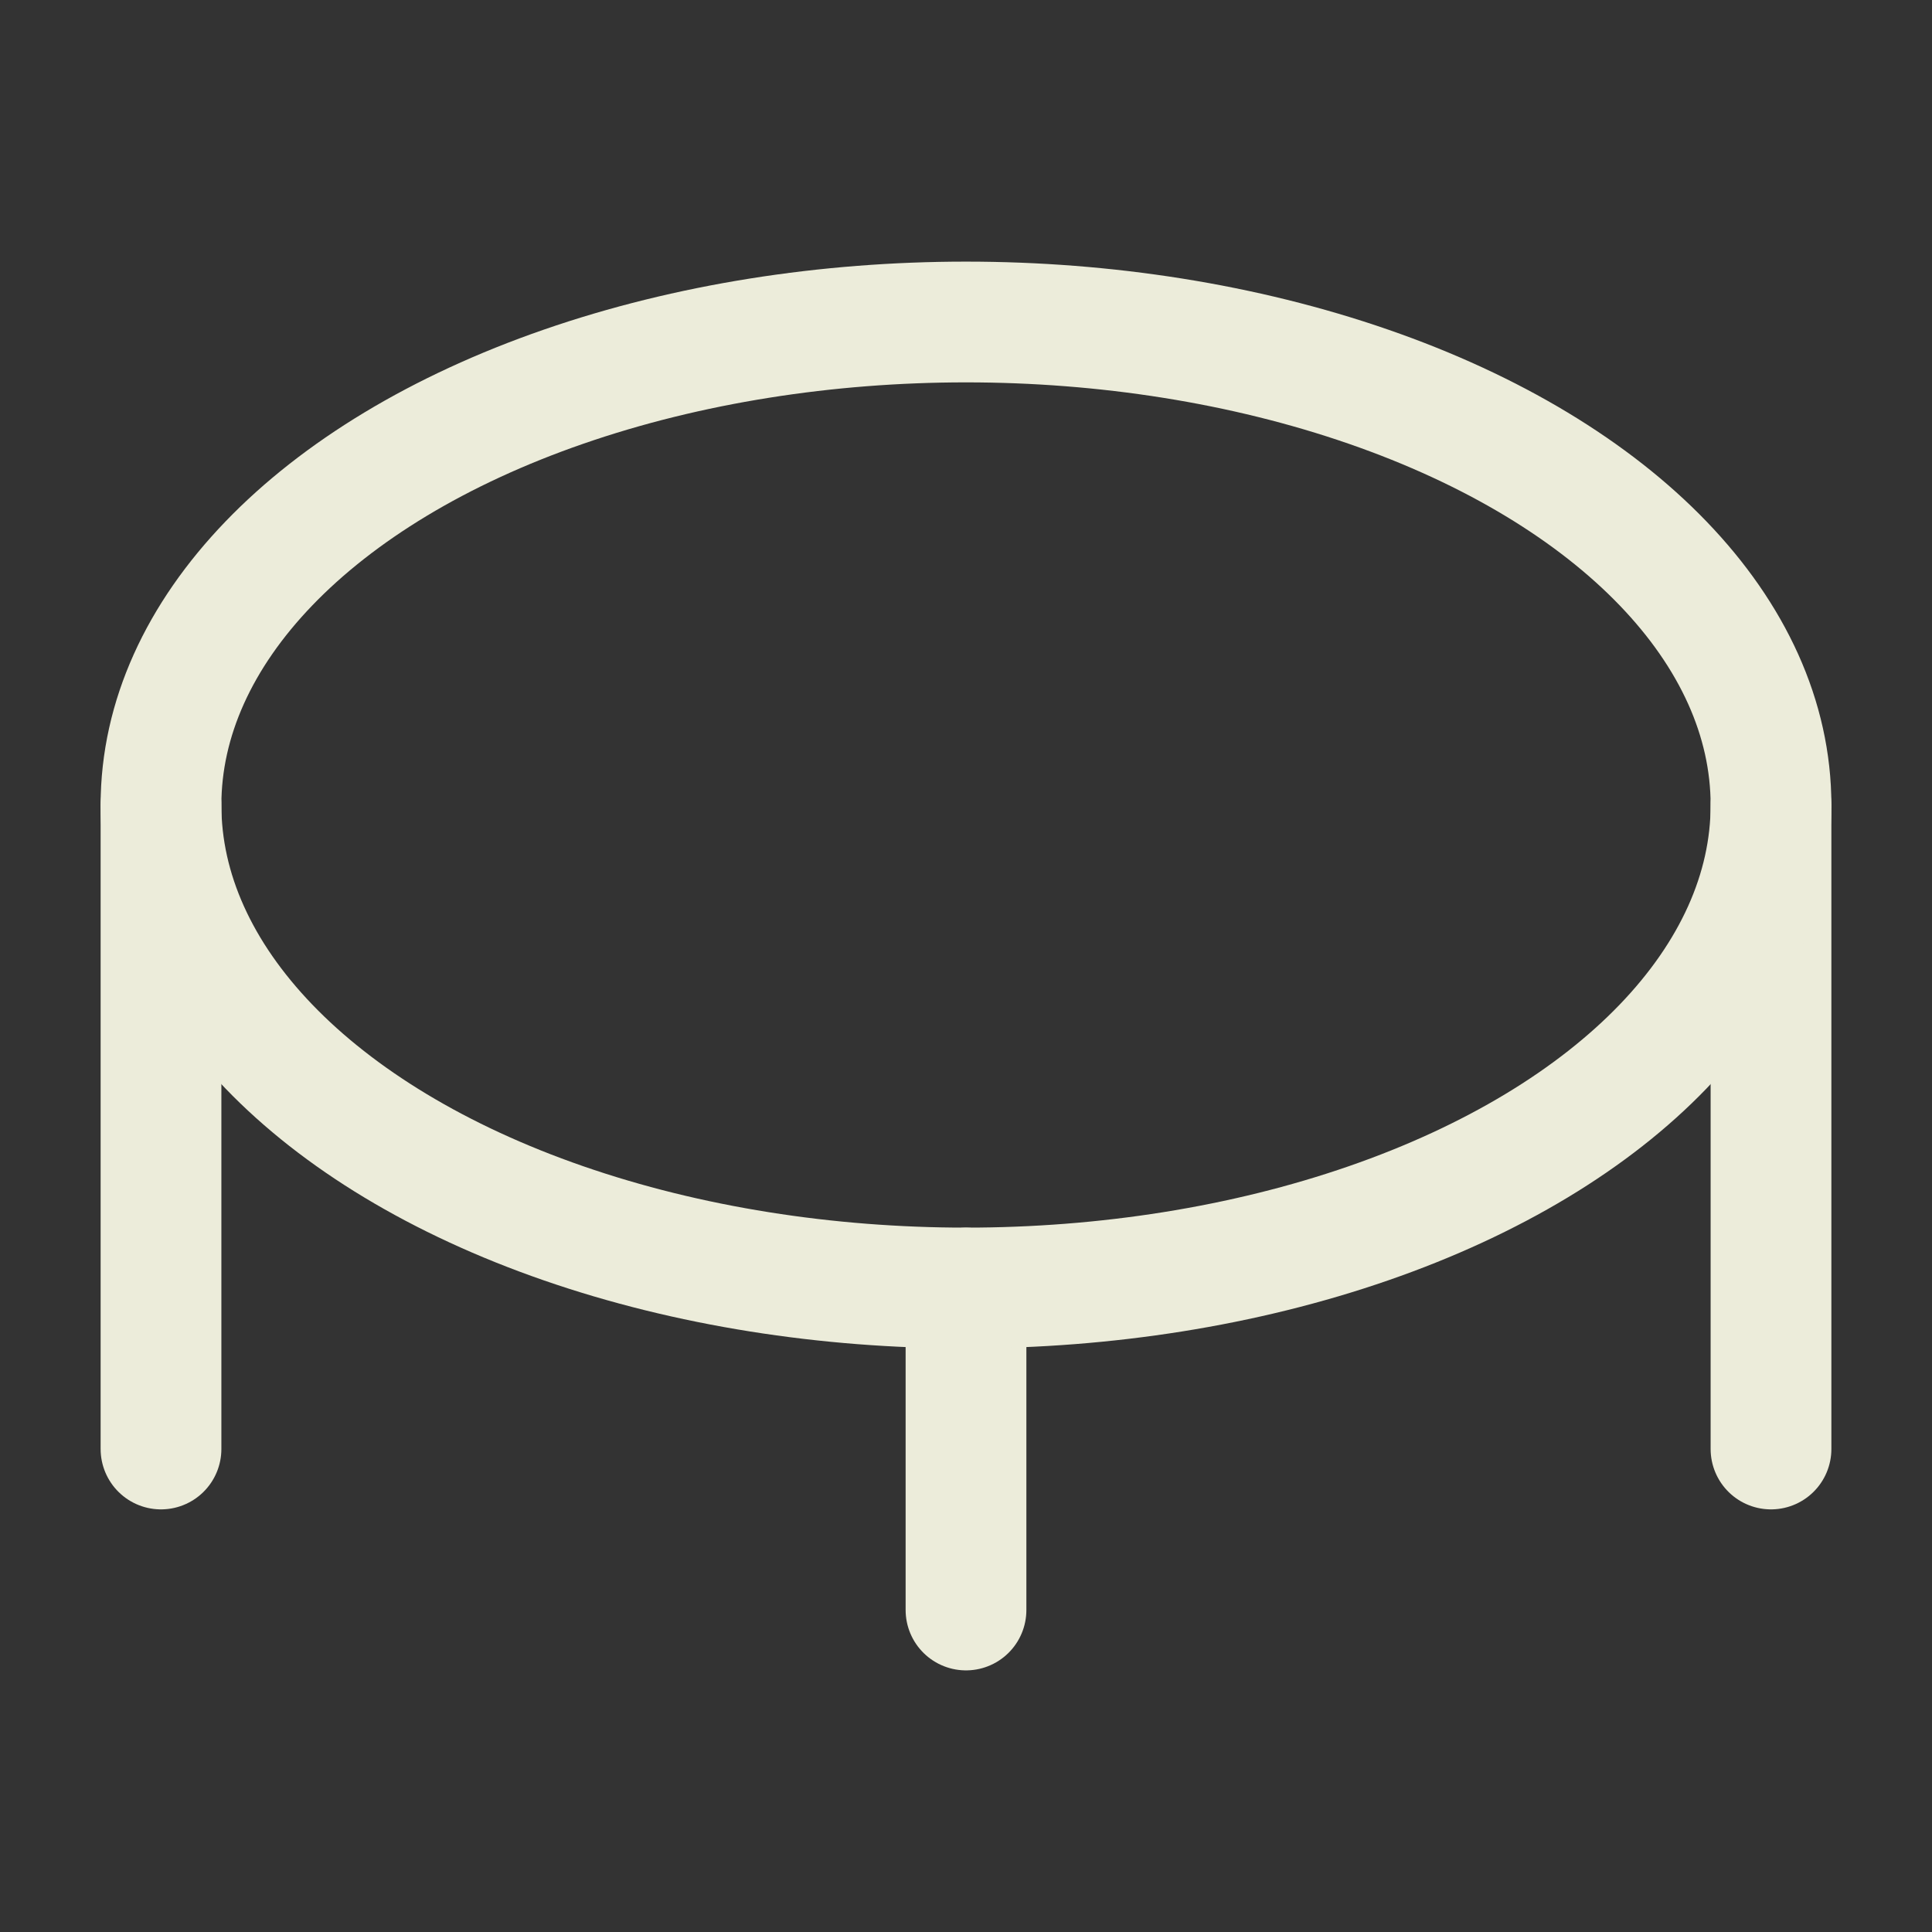 <svg xmlns="http://www.w3.org/2000/svg" width="48" height="48" viewBox="0 0 24 24"><rect x="0" y="0" width="24" height="24" fill="#333333" stroke="none"/><g fill="none" stroke="#ECECDA" stroke-linecap="round" stroke-linejoin="round" stroke-width="1.5" color="#ECECDA"><path d="M2 10v8m10-2v4m10-10v8"/><ellipse cx="12" cy="10" rx="10" ry="6"/></g></svg>